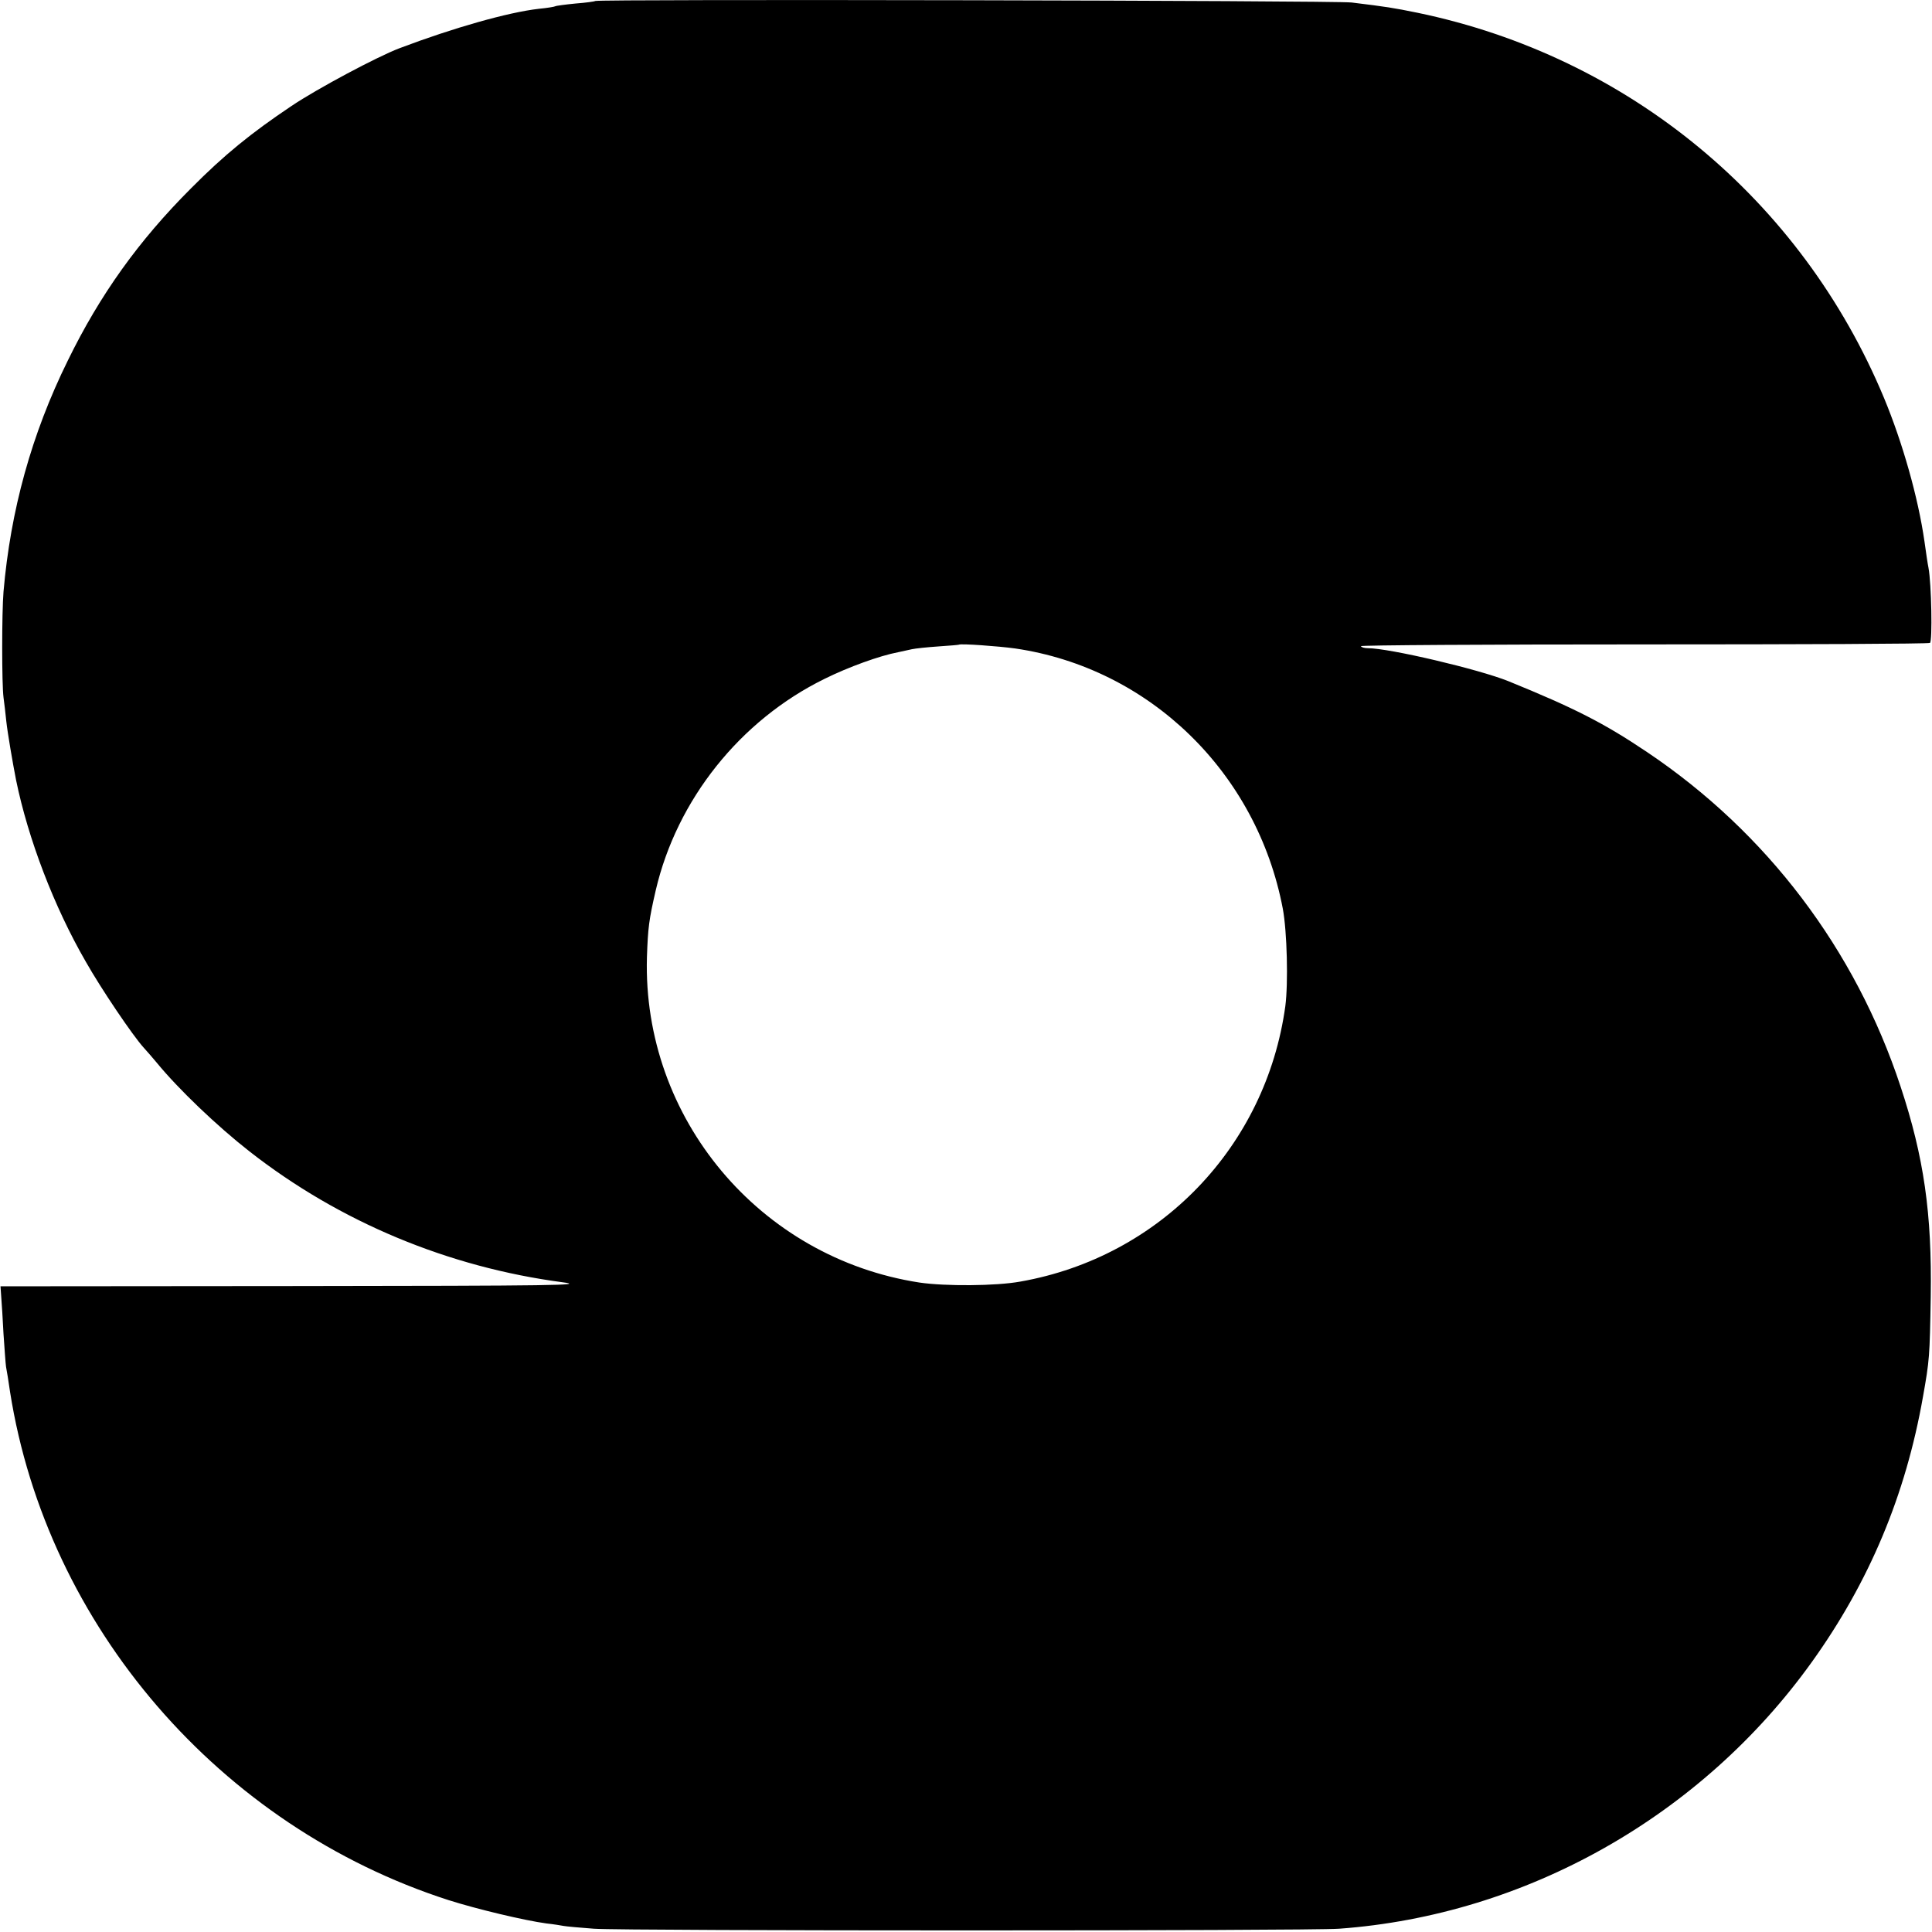 <?xml version="1.0" standalone="no"?>
<!DOCTYPE svg PUBLIC "-//W3C//DTD SVG 20010904//EN"
 "http://www.w3.org/TR/2001/REC-SVG-20010904/DTD/svg10.dtd">
<svg version="1.0" xmlns="http://www.w3.org/2000/svg"
 width="769pt" height="769pt" viewBox="0 0 769 769"
 preserveAspectRatio="xMidYMid meet">
<g transform="translate(0,769) scale(0.1,-0.1)"
fill="#000000" stroke="none">
<path d="M2369 7686 c-2 -2 -38 -7 -78 -10 -41 -4 -78 -9 -81 -11 -3 -2 -33
-7 -65 -10 -123 -14 -341 -76 -555 -157 -87 -33 -326 -160 -430 -230 -161
-108 -267 -194 -400 -328 -208 -208 -362 -423 -490 -685 -145 -294 -228 -597
-256 -920 -7 -85 -7 -368 0 -421 3 -22 8 -64 11 -94 5 -47 26 -169 39 -235 48
-234 151 -504 277 -722 61 -108 188 -296 231 -343 13 -14 36 -41 52 -60 86
-105 241 -253 369 -353 359 -281 792 -461 1247 -521 93 -12 -24 -14 -1066 -15
l-1172 -1 3 -43 c2 -23 6 -89 9 -147 4 -58 8 -116 10 -130 3 -14 10 -59 16
-100 147 -933 835 -1730 1745 -2023 113 -36 302 -81 390 -93 28 -3 59 -8 69
-10 11 -2 65 -7 120 -11 129 -9 2839 -9 2966 0 744 54 1442 448 1882 1062 228
318 373 663 442 1055 26 146 27 159 31 400 5 330 -27 554 -120 835 -180 546
-533 1012 -1010 1332 -171 115 -289 175 -552 282 -117 47 -473 131 -559 131
-12 0 -25 3 -27 8 -3 4 503 7 1124 7 622 0 1135 2 1141 6 10 7 6 235 -6 299
-3 14 -10 61 -16 105 -25 174 -87 393 -161 571 -329 790 -1018 1359 -1856
1533 -98 20 -124 24 -263 41 -70 8 -3002 14 -3011 6z m1671 -2577 c535 -78
963 -493 1066 -1036 17 -91 22 -296 10 -388 -77 -559 -499 -998 -1054 -1096
-98 -18 -299 -19 -402 -4 -637 98 -1103 655 -1085 1295 4 117 8 149 35 266 84
361 336 677 672 842 95 47 219 92 293 106 17 4 41 9 55 12 14 3 61 8 105 11
44 3 81 6 82 7 6 5 158 -6 223 -15z"/>
</g>
</svg>
